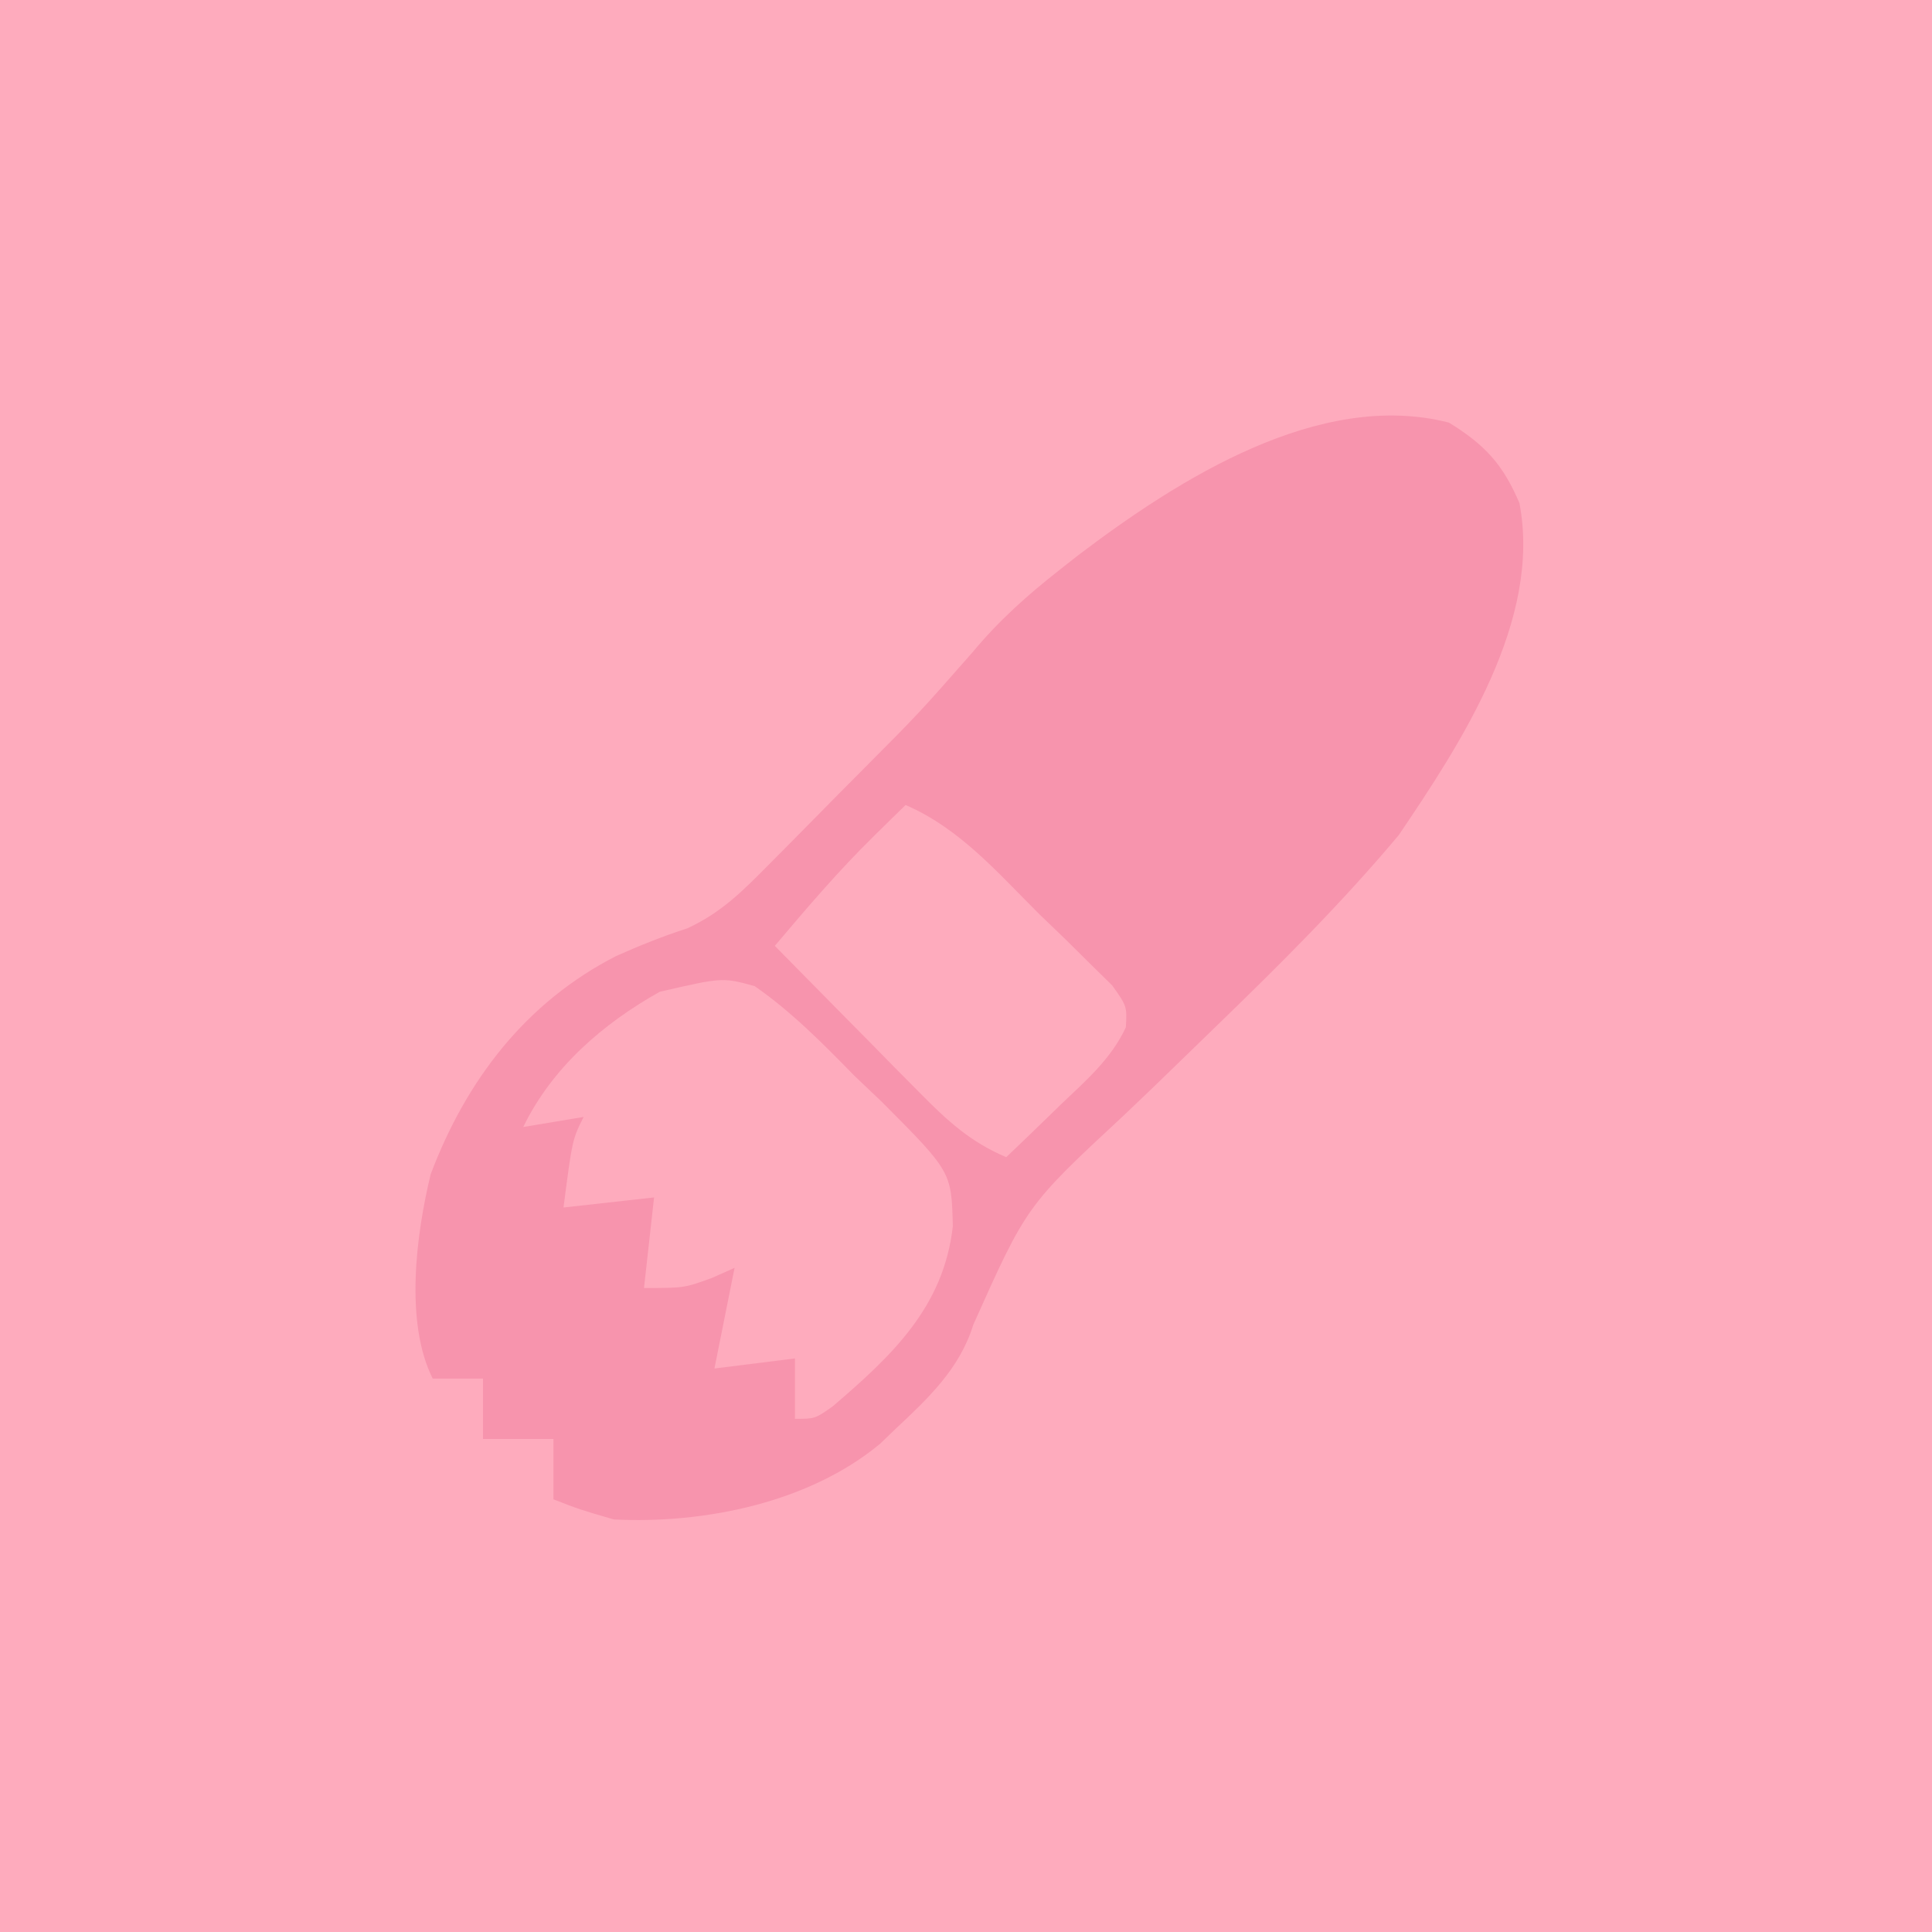 <?xml version="1.0" encoding="UTF-8"?>
<svg version="1.1" xmlns="http://www.w3.org/2000/svg" width="192" height="192">
<path d="M0 0 C63.36 0 126.72 0 192 0 C192 63.36 192 126.72 192 192 C128.64 192 65.28 192 0 192 C0 128.64 0 65.28 0 0 Z " fill="#FEABBD" transform="translate(0,0)"/>
<path d="M0 0 C3.593 2.217 5.369 4.163 7 8 C9.223 19.605 1.224 31.813 -5 41 C-10.609 47.691 -16.789 53.845 -23.059 59.91 C-23.661 60.496 -24.264 61.081 -24.885 61.684 C-29.85 66.505 -29.85 66.505 -32.34 68.866 C-41.981 77.821 -41.981 77.821 -47.278 89.656 C-48.618 94.007 -51.741 96.95 -55 100 C-55.5 100.482 -56 100.964 -56.516 101.461 C-63.569 107.339 -74.043 109.459 -83 109 C-86.438 108 -86.438 108 -89 107 C-89 105.02 -89 103.04 -89 101 C-91.31 101 -93.62 101 -96 101 C-96 99.02 -96 97.04 -96 95 C-97.65 95 -99.3 95 -101 95 C-103.794 89.411 -102.645 80.664 -101.199 74.691 C-97.657 65.331 -91.748 57.6 -82.75 53 C-80.415 51.962 -78.119 51.038 -75.687 50.255 C-72.311 48.678 -70.276 46.631 -67.656 43.984 C-67.165 43.491 -66.673 42.997 -66.167 42.489 C-65.131 41.447 -64.099 40.401 -63.071 39.352 C-61.512 37.762 -59.943 36.183 -58.371 34.605 C-52.677 28.884 -52.677 28.884 -47.353 22.823 C-44.699 19.639 -41.93 17.173 -38.688 14.625 C-37.79 13.919 -37.79 13.919 -36.875 13.199 C-26.872 5.608 -12.864 -3.299 0 0 Z " fill="#F794AD" transform="translate(144,42)"/>
<path d="M0 0 C3.711 2.588 6.78 5.712 9.938 8.938 C10.812 9.768 11.687 10.599 12.588 11.455 C19.559 18.448 19.559 18.448 19.691 23.871 C18.783 31.881 13.669 36.697 7.77 41.75 C6 43 6 43 4 43 C4 41.02 4 39.04 4 37 C1.36 37.33 -1.28 37.66 -4 38 C-3.34 34.7 -2.68 31.4 -2 28 C-2.743 28.33 -3.485 28.66 -4.25 29 C-7 30 -7 30 -11 30 C-10.505 25.545 -10.505 25.545 -10 21 C-12.97 21.33 -15.94 21.66 -19 22 C-18.125 15.25 -18.125 15.25 -17 13 C-18.98 13.33 -20.96 13.66 -23 14 C-20.141 8.103 -15.096 3.737 -9.438 0.562 C-3.202 -0.876 -3.202 -0.876 0 0 Z " fill="#FEABBD" transform="translate(75,98)"/>
<path d="M0 0 C5.439 2.363 9.164 6.755 13.312 10.875 C14.161 11.691 15.01 12.507 15.885 13.348 C16.682 14.138 17.479 14.928 18.301 15.742 C19.035 16.463 19.769 17.183 20.525 17.925 C22 20 22 20 21.888 22.091 C20.429 25.228 17.908 27.4 15.438 29.75 C14.657 30.51 14.657 30.51 13.861 31.285 C12.581 32.53 11.291 33.766 10 35 C6.432 33.486 4.163 31.395 1.453 28.648 C0.609 27.798 -0.236 26.947 -1.105 26.07 C-2.415 24.736 -2.415 24.736 -3.75 23.375 C-4.638 22.478 -5.526 21.581 -6.441 20.656 C-8.632 18.442 -10.818 16.223 -13 14 C-9.82 10.234 -6.649 6.516 -3.125 3.062 C-2.232 2.183 -2.232 2.183 -1.32 1.285 C-0.667 0.649 -0.667 0.649 0 0 Z " fill="#FEABBD" transform="translate(90,80)"/>
</svg>
